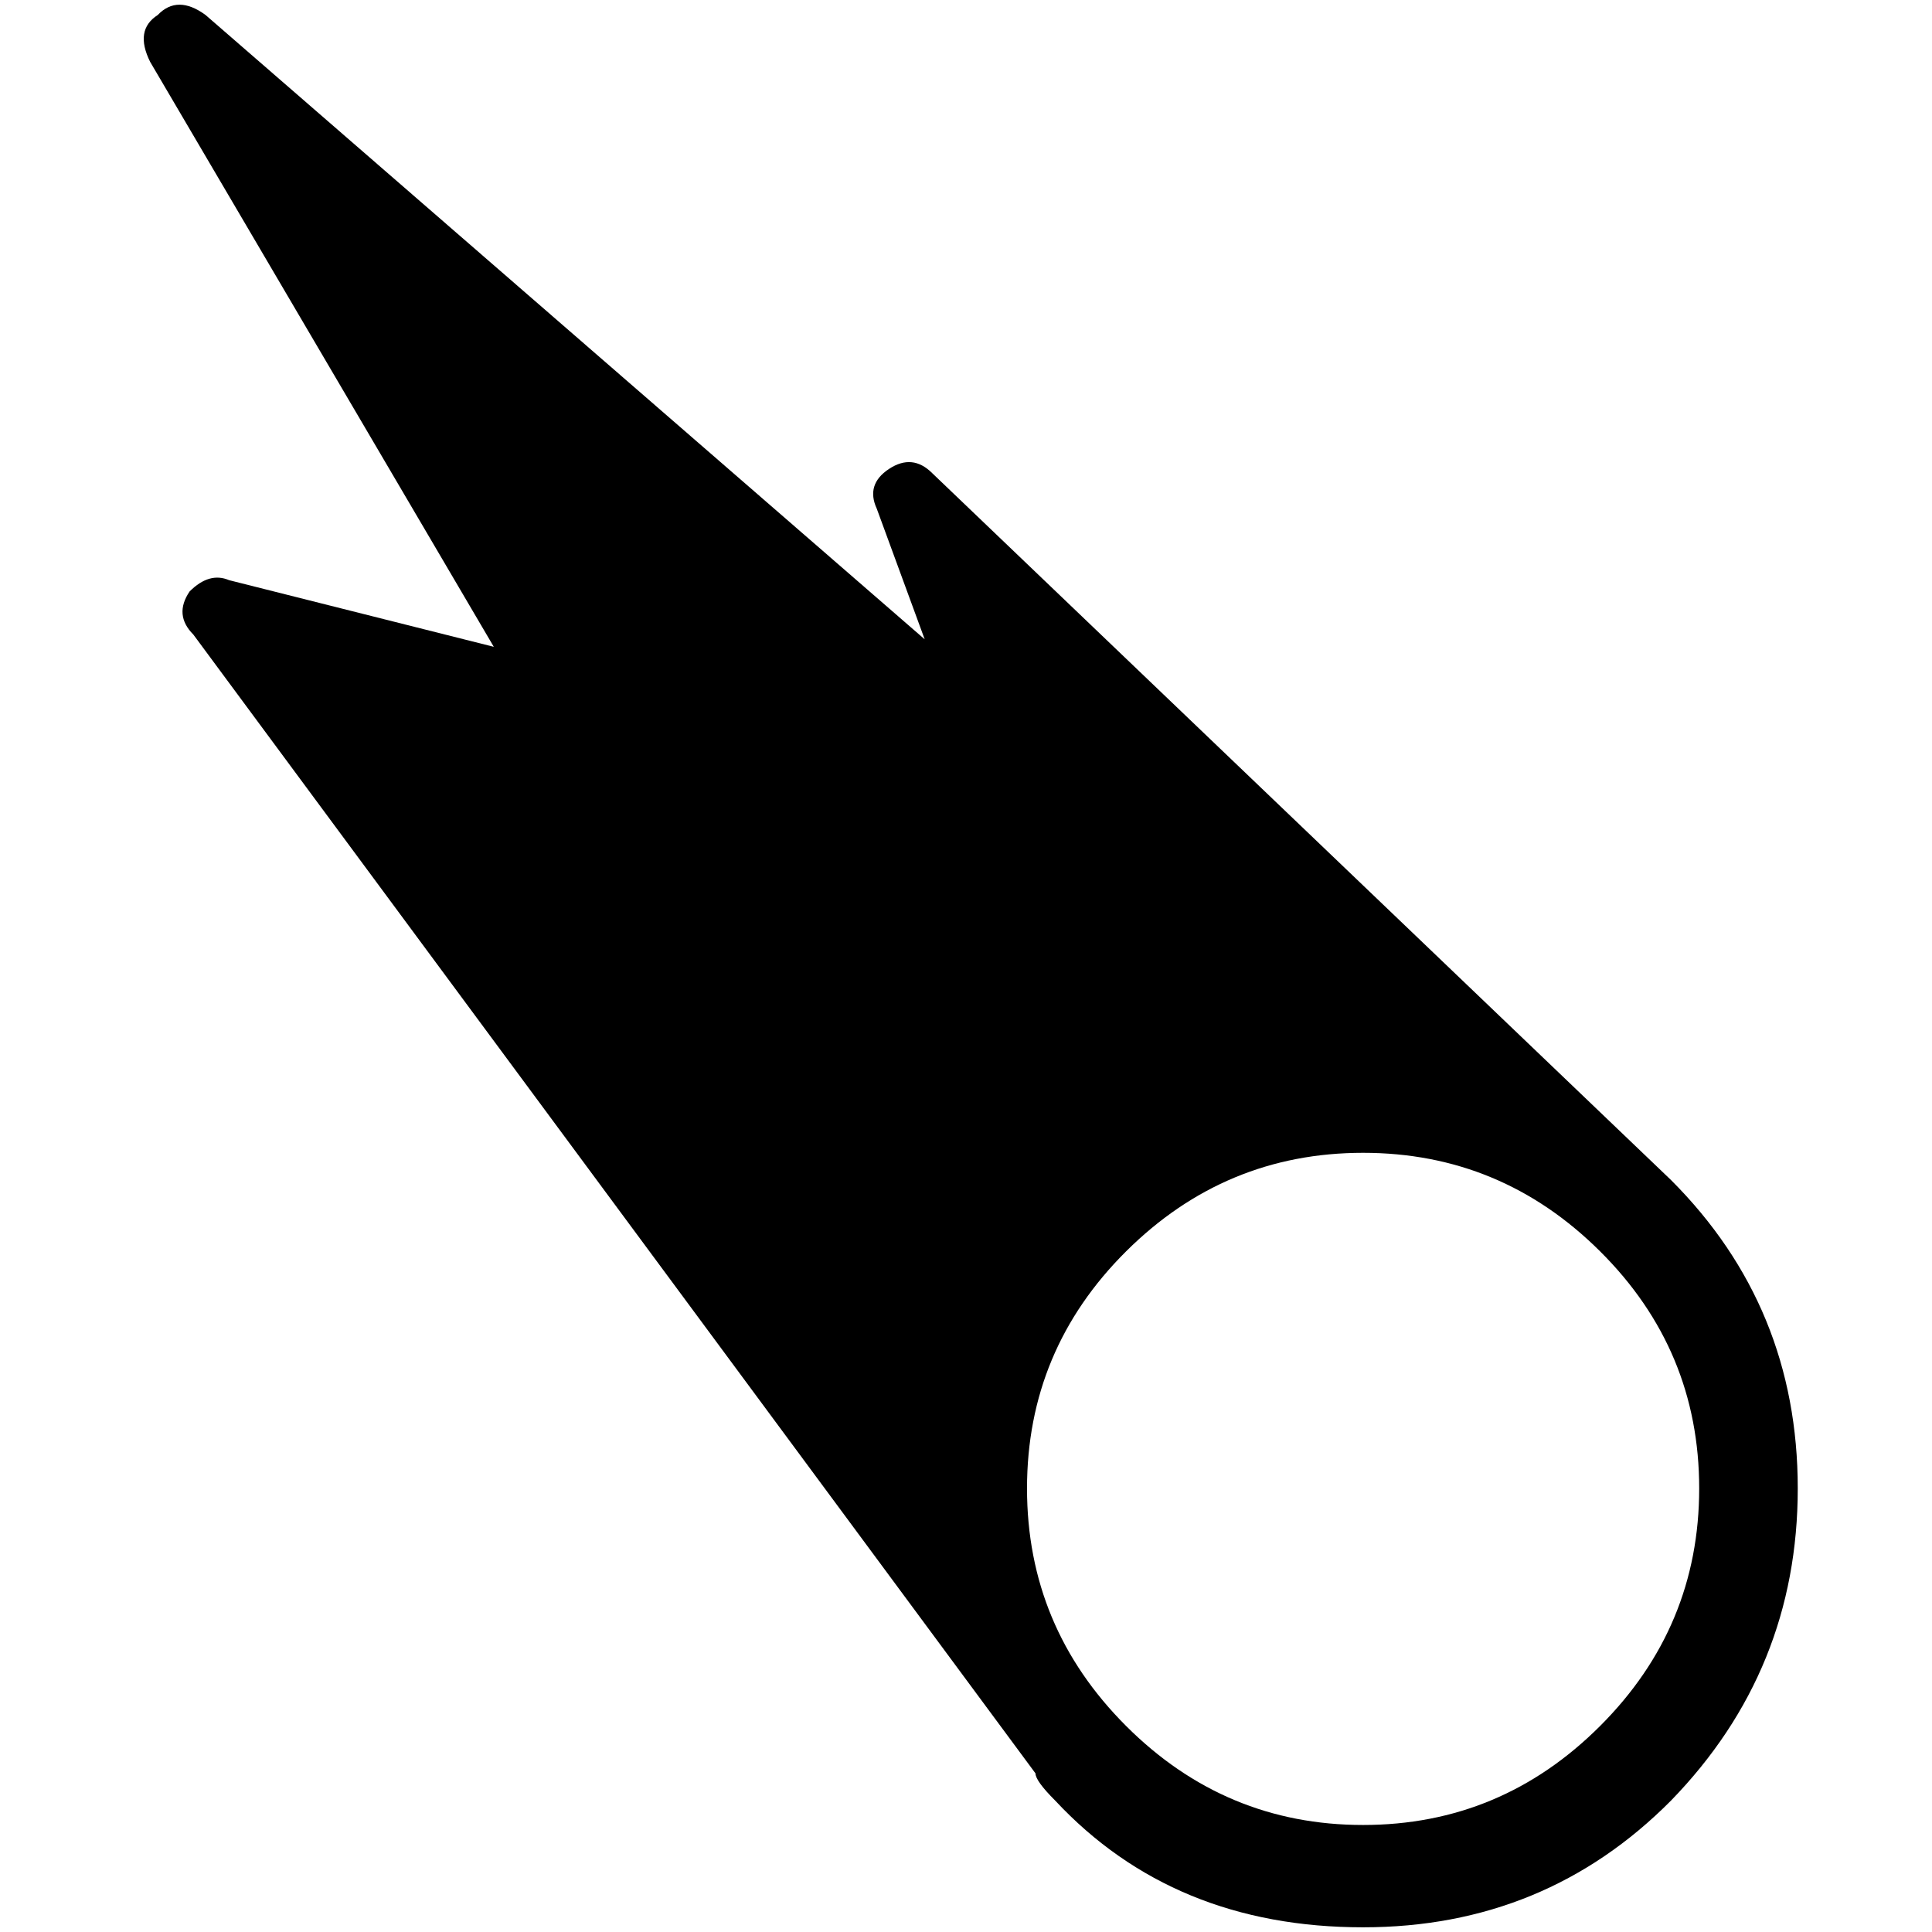 <?xml version="1.0" standalone="no"?>
<!DOCTYPE svg PUBLIC "-//W3C//DTD SVG 1.1//EN" "http://www.w3.org/Graphics/SVG/1.1/DTD/svg11.dtd" >
<svg xmlns="http://www.w3.org/2000/svg" xmlns:xlink="http://www.w3.org/1999/xlink" version="1.1" width="2048" height="2048" viewBox="-10 0 2058 2048">
   <path fill="currentColor"
d="M1770 1252l-787 -753q-21 -21 -46 -4.5t-13 42.5l51 139l-766 -665q-30 -22 -51 0q-25 16 -8 50l366 623l-282 -71q-21 -9 -42 12q-17 25 4 46l897 1213q0 8 21 29q126 135 328 135q194 0 328 -135q135 -139 135 -332.5t-135 -328.5zM1442 1939q-147 0 -252.5 -105.5
t-105.5 -253t105.5 -252.5t252.5 -105t252.5 105t105.5 252.5t-105.5 253t-252.5 105.5z" />
</svg>
